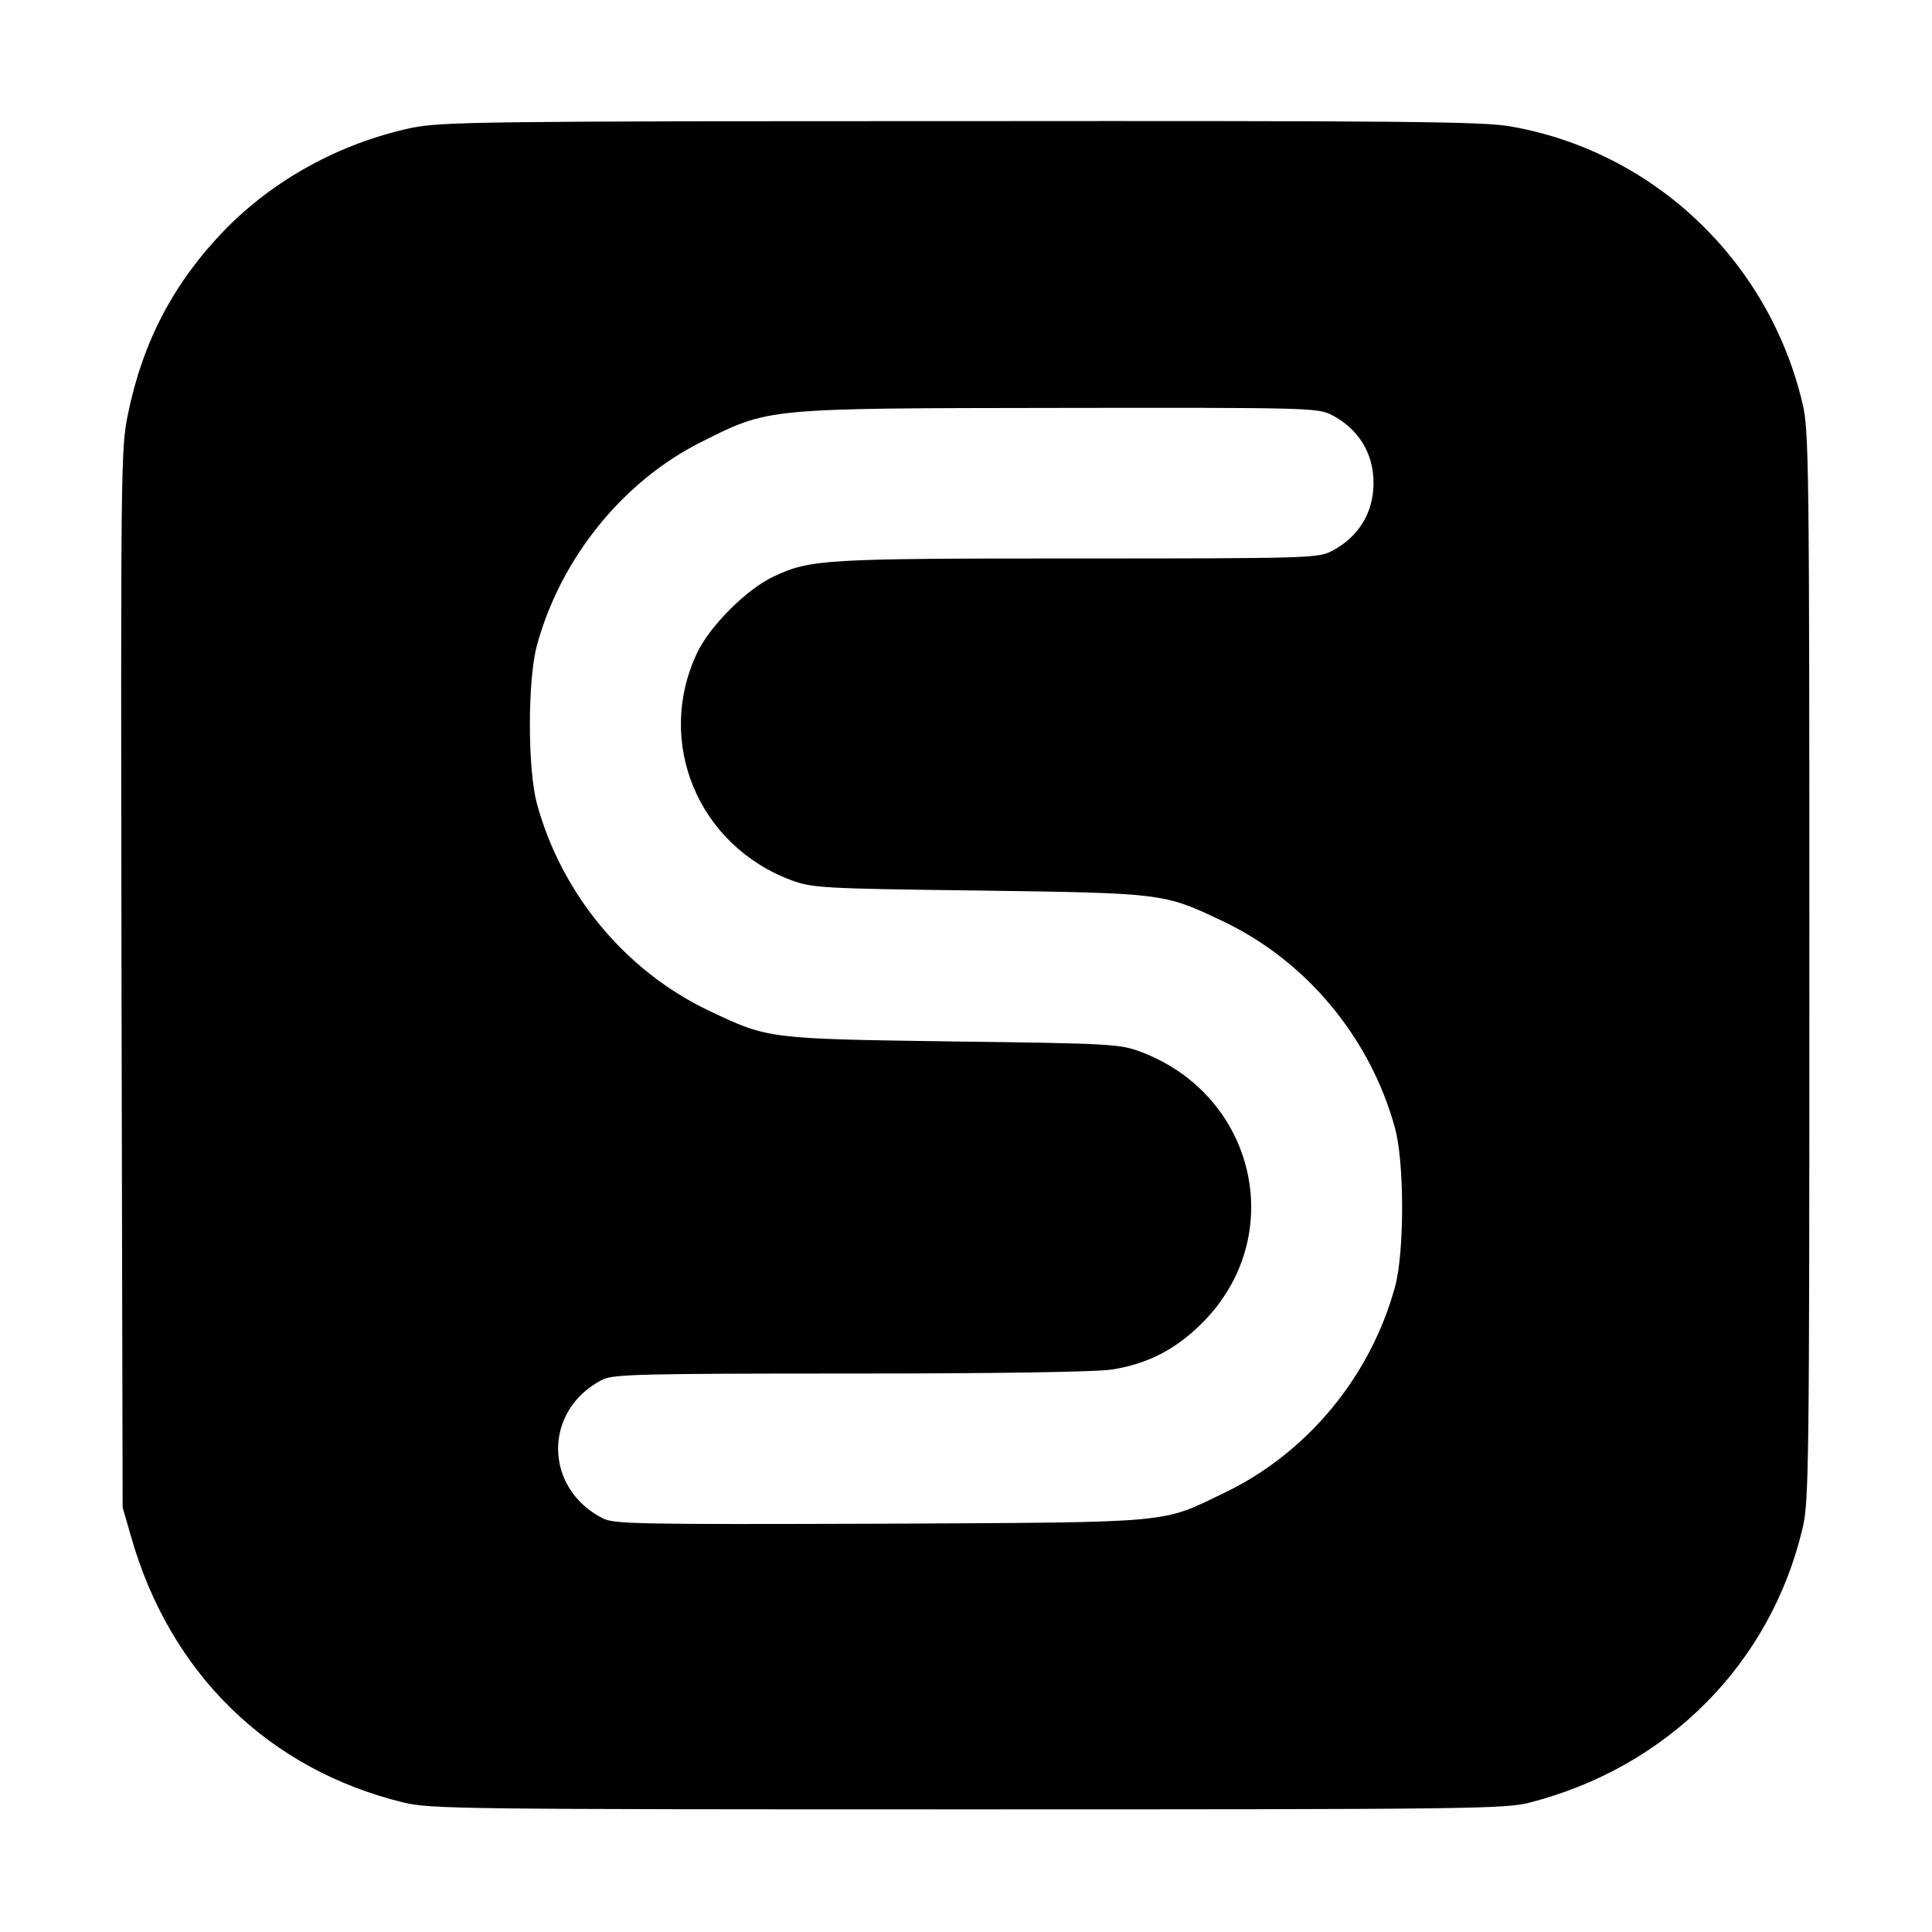 <?xml version="1.0" standalone="no"?>
<!DOCTYPE svg PUBLIC "-//W3C//DTD SVG 20010904//EN"
 "http://www.w3.org/TR/2001/REC-SVG-20010904/DTD/svg10.dtd">
<svg version="1.0" xmlns="http://www.w3.org/2000/svg"
 width="512pt" height="512pt" viewBox="0 0 512 512"
 preserveAspectRatio="xMidYMid meet">
<g transform="translate(0,512) scale(0.1,-0.1)"
fill="#000000" stroke="none">
<path d="M1090 4781 c-190 -41 -365 -137 -496 -272 -134 -139 -216 -295 -255
-487 -19 -89 -19 -149 -17 -1495 l3 -1402 22 -76 c103 -364 365 -619 723 -706
71 -17 157 -18 1495 -18 1323 0 1425 1 1489 18 366 94 638 368 723 727 17 70
18 169 18 1490 0 1321 -1 1420 -18 1490 -89 379 -395 669 -774 735 -73 13
-284 15 -1457 14 -1283 0 -1376 -2 -1456 -18z m2438 -760 c72 -37 112 -102
112 -181 0 -79 -40 -144 -112 -181 -35 -18 -68 -19 -671 -19 -672 0 -710 -2
-807 -48 -71 -33 -169 -131 -203 -203 -111 -236 3 -510 251 -602 54 -20 82
-22 497 -27 491 -7 489 -7 645 -81 222 -105 392 -310 457 -549 25 -91 25 -329
0 -420 -65 -238 -233 -441 -452 -546 -171 -82 -123 -78 -912 -82 -637 -2 -706
-1 -735 14 -158 80 -159 288 -1 368 28 14 102 16 660 16 387 0 653 4 692 11
93 15 167 53 237 123 229 229 143 604 -164 719 -54 20 -81 22 -497 27 -491 7
-489 7 -645 81 -222 105 -392 310 -457 549 -25 91 -25 329 0 420 63 231 228
435 436 539 180 90 166 89 949 90 653 1 684 0 720 -18z"/>
</g>
</svg>

